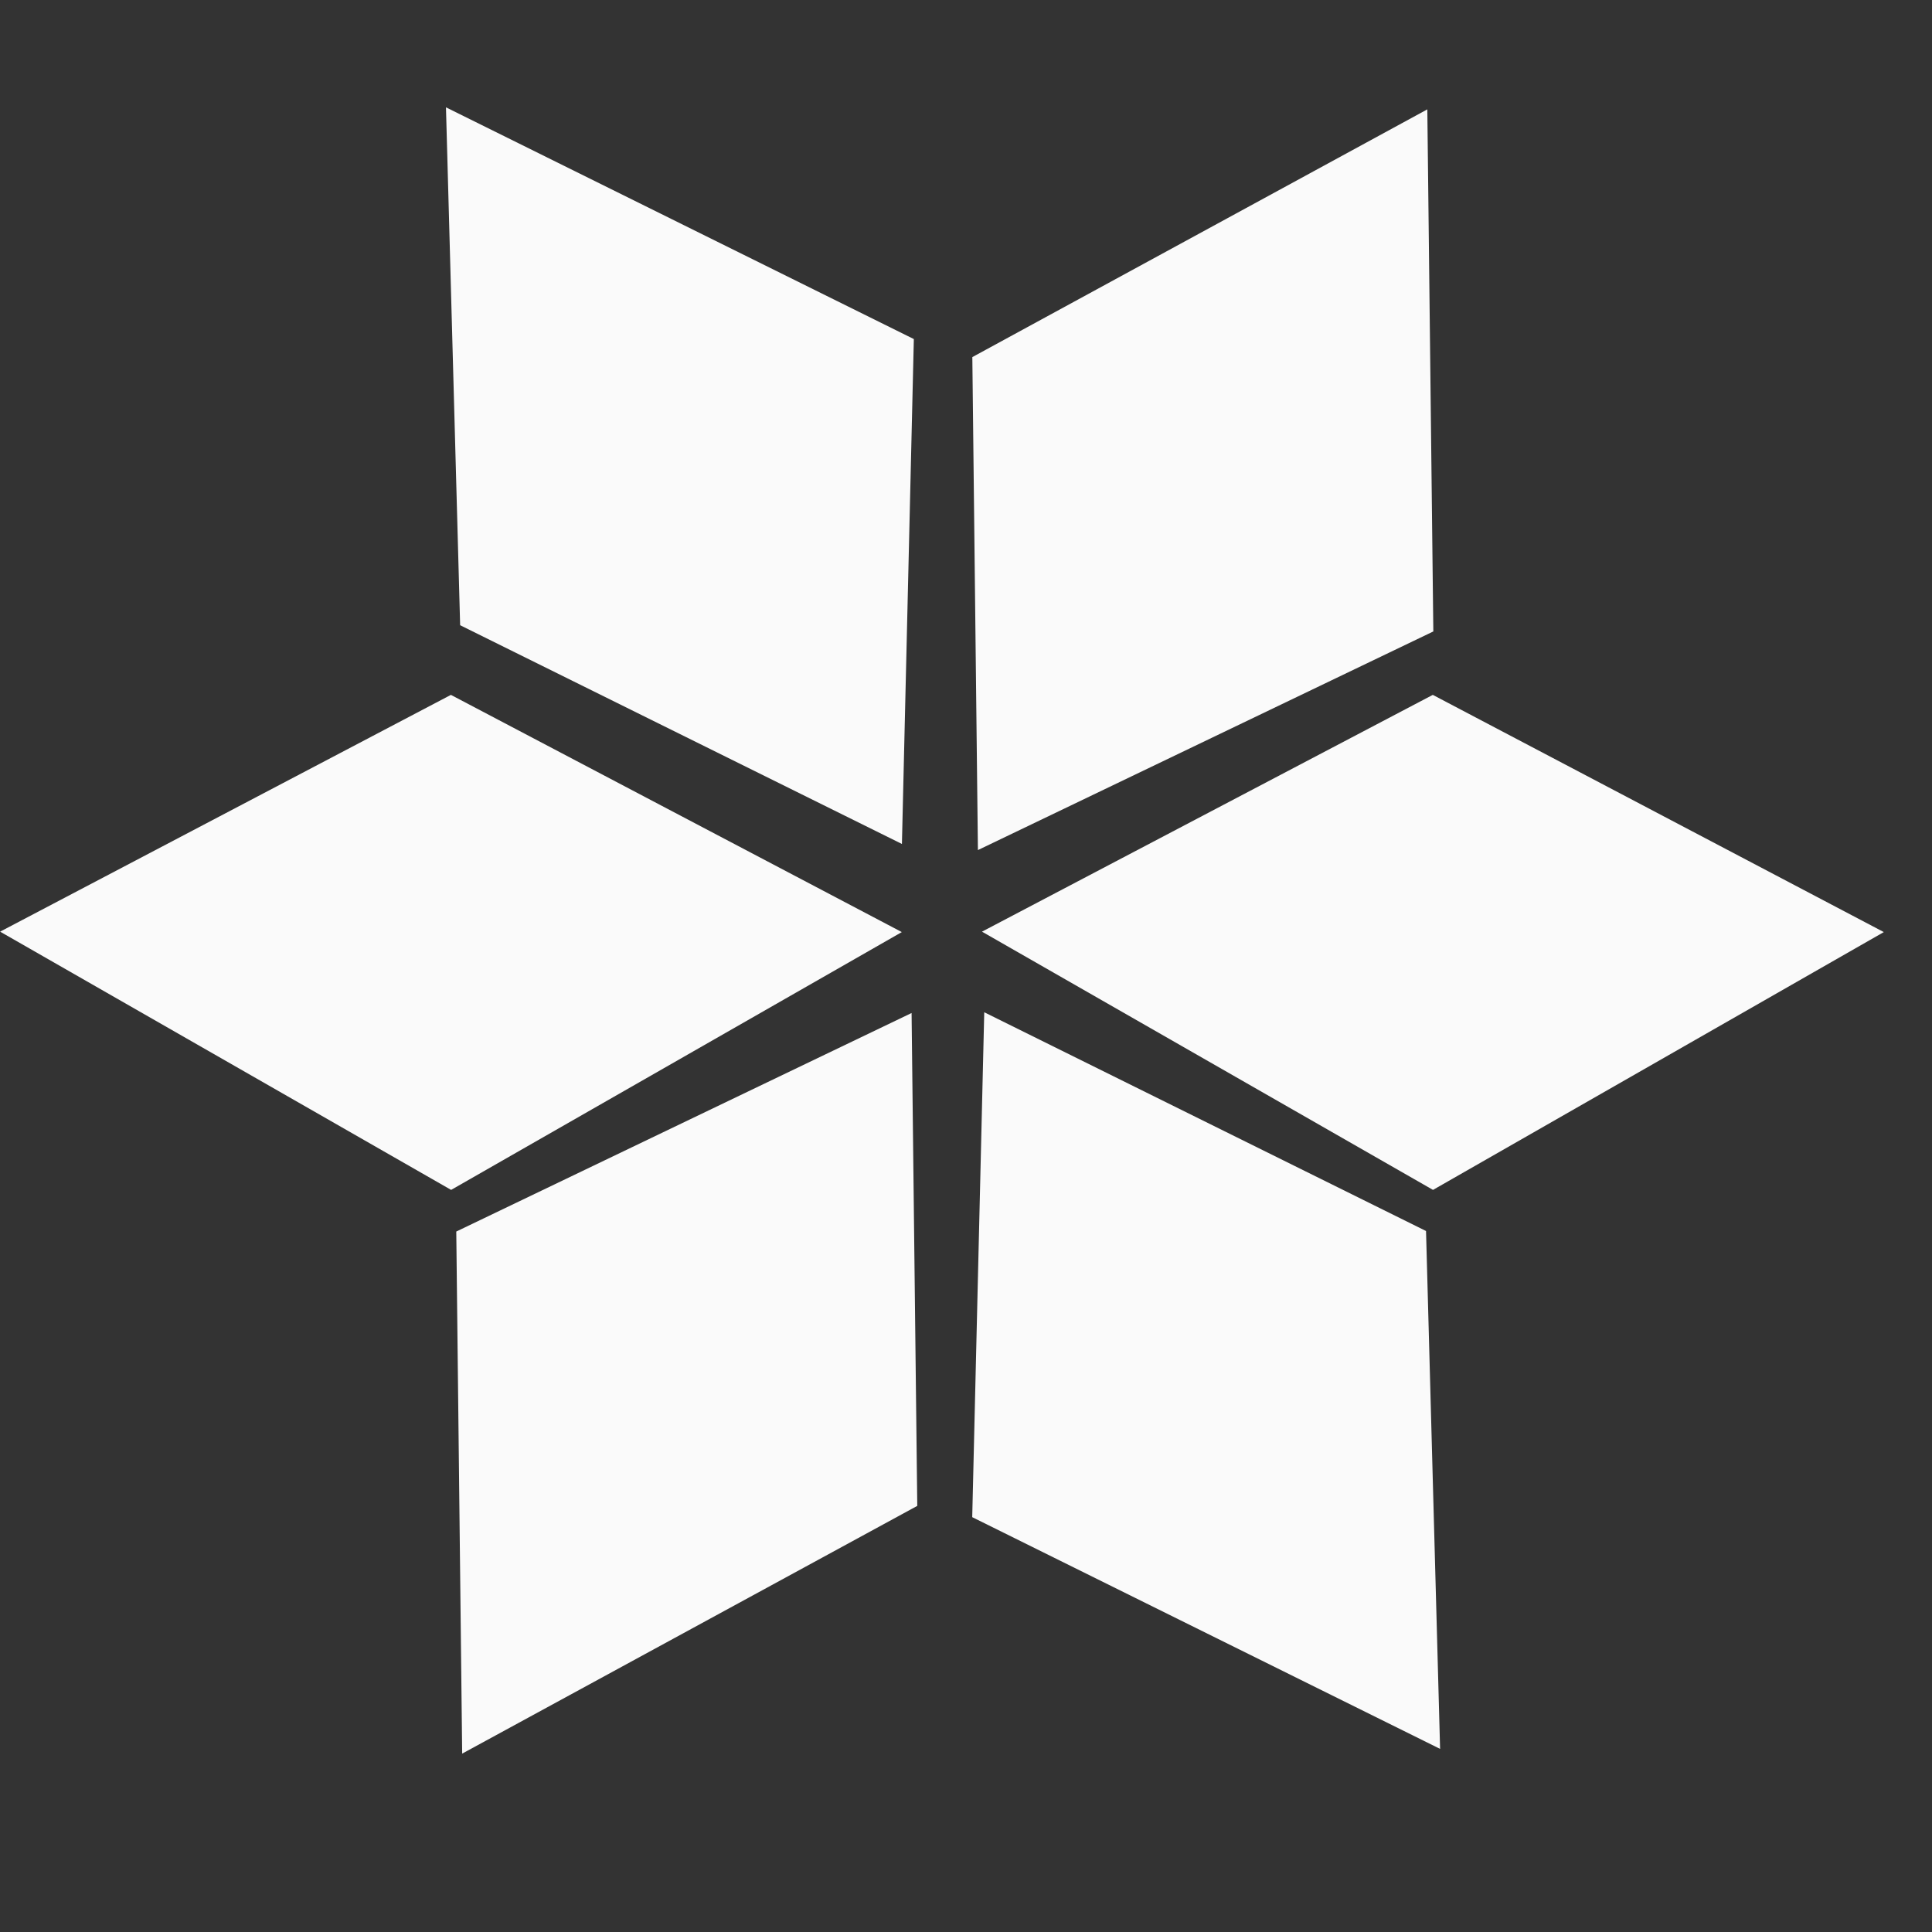 <svg width="18" height="18" viewBox="0 0 18 18" fill="none" xmlns="http://www.w3.org/2000/svg">
<rect x="0" y="0" width="18" height="18" fill="#333333" stroke="none"/>
<g clip-path="url(#clip0_9_1158)">
<path fill-rule="evenodd" clip-rule="evenodd" d="M13.298 1.019L13.354 5.883L9.111 7.92L9.059 3.327L13.298 1.019Z" fill="#FAFAFA"/>
<path fill-rule="evenodd" clip-rule="evenodd" d="M17.551 8.684L13.351 11.086L9.149 8.68L13.349 6.474L17.551 8.684Z" fill="#FAFAFA"/>
<path fill-rule="evenodd" clip-rule="evenodd" d="M8.402 8.684L4.203 11.086L0.001 8.68L4.201 6.474L8.402 8.684Z" fill="#FAFAFA"/>
<path fill-rule="evenodd" clip-rule="evenodd" d="M4.155 1L8.514 3.159L8.403 7.863L4.287 5.825L4.155 1Z" fill="#FAFAFA"/>
<path fill-rule="evenodd" clip-rule="evenodd" d="M13.417 16.294L9.058 14.135L9.17 9.431L13.286 11.469L13.417 16.294Z" fill="#FAFAFA"/>
<path fill-rule="evenodd" clip-rule="evenodd" d="M4.306 16.338L4.251 11.474L8.493 9.438L8.546 14.03L4.306 16.338Z" fill="#FAFAFA"/>
</g>
<defs>
<clipPath id="clip0_9_1158">
<rect width="18" height="18" fill="white" transform="translate(0.001)"/>
</clipPath>
</defs>
</svg>

